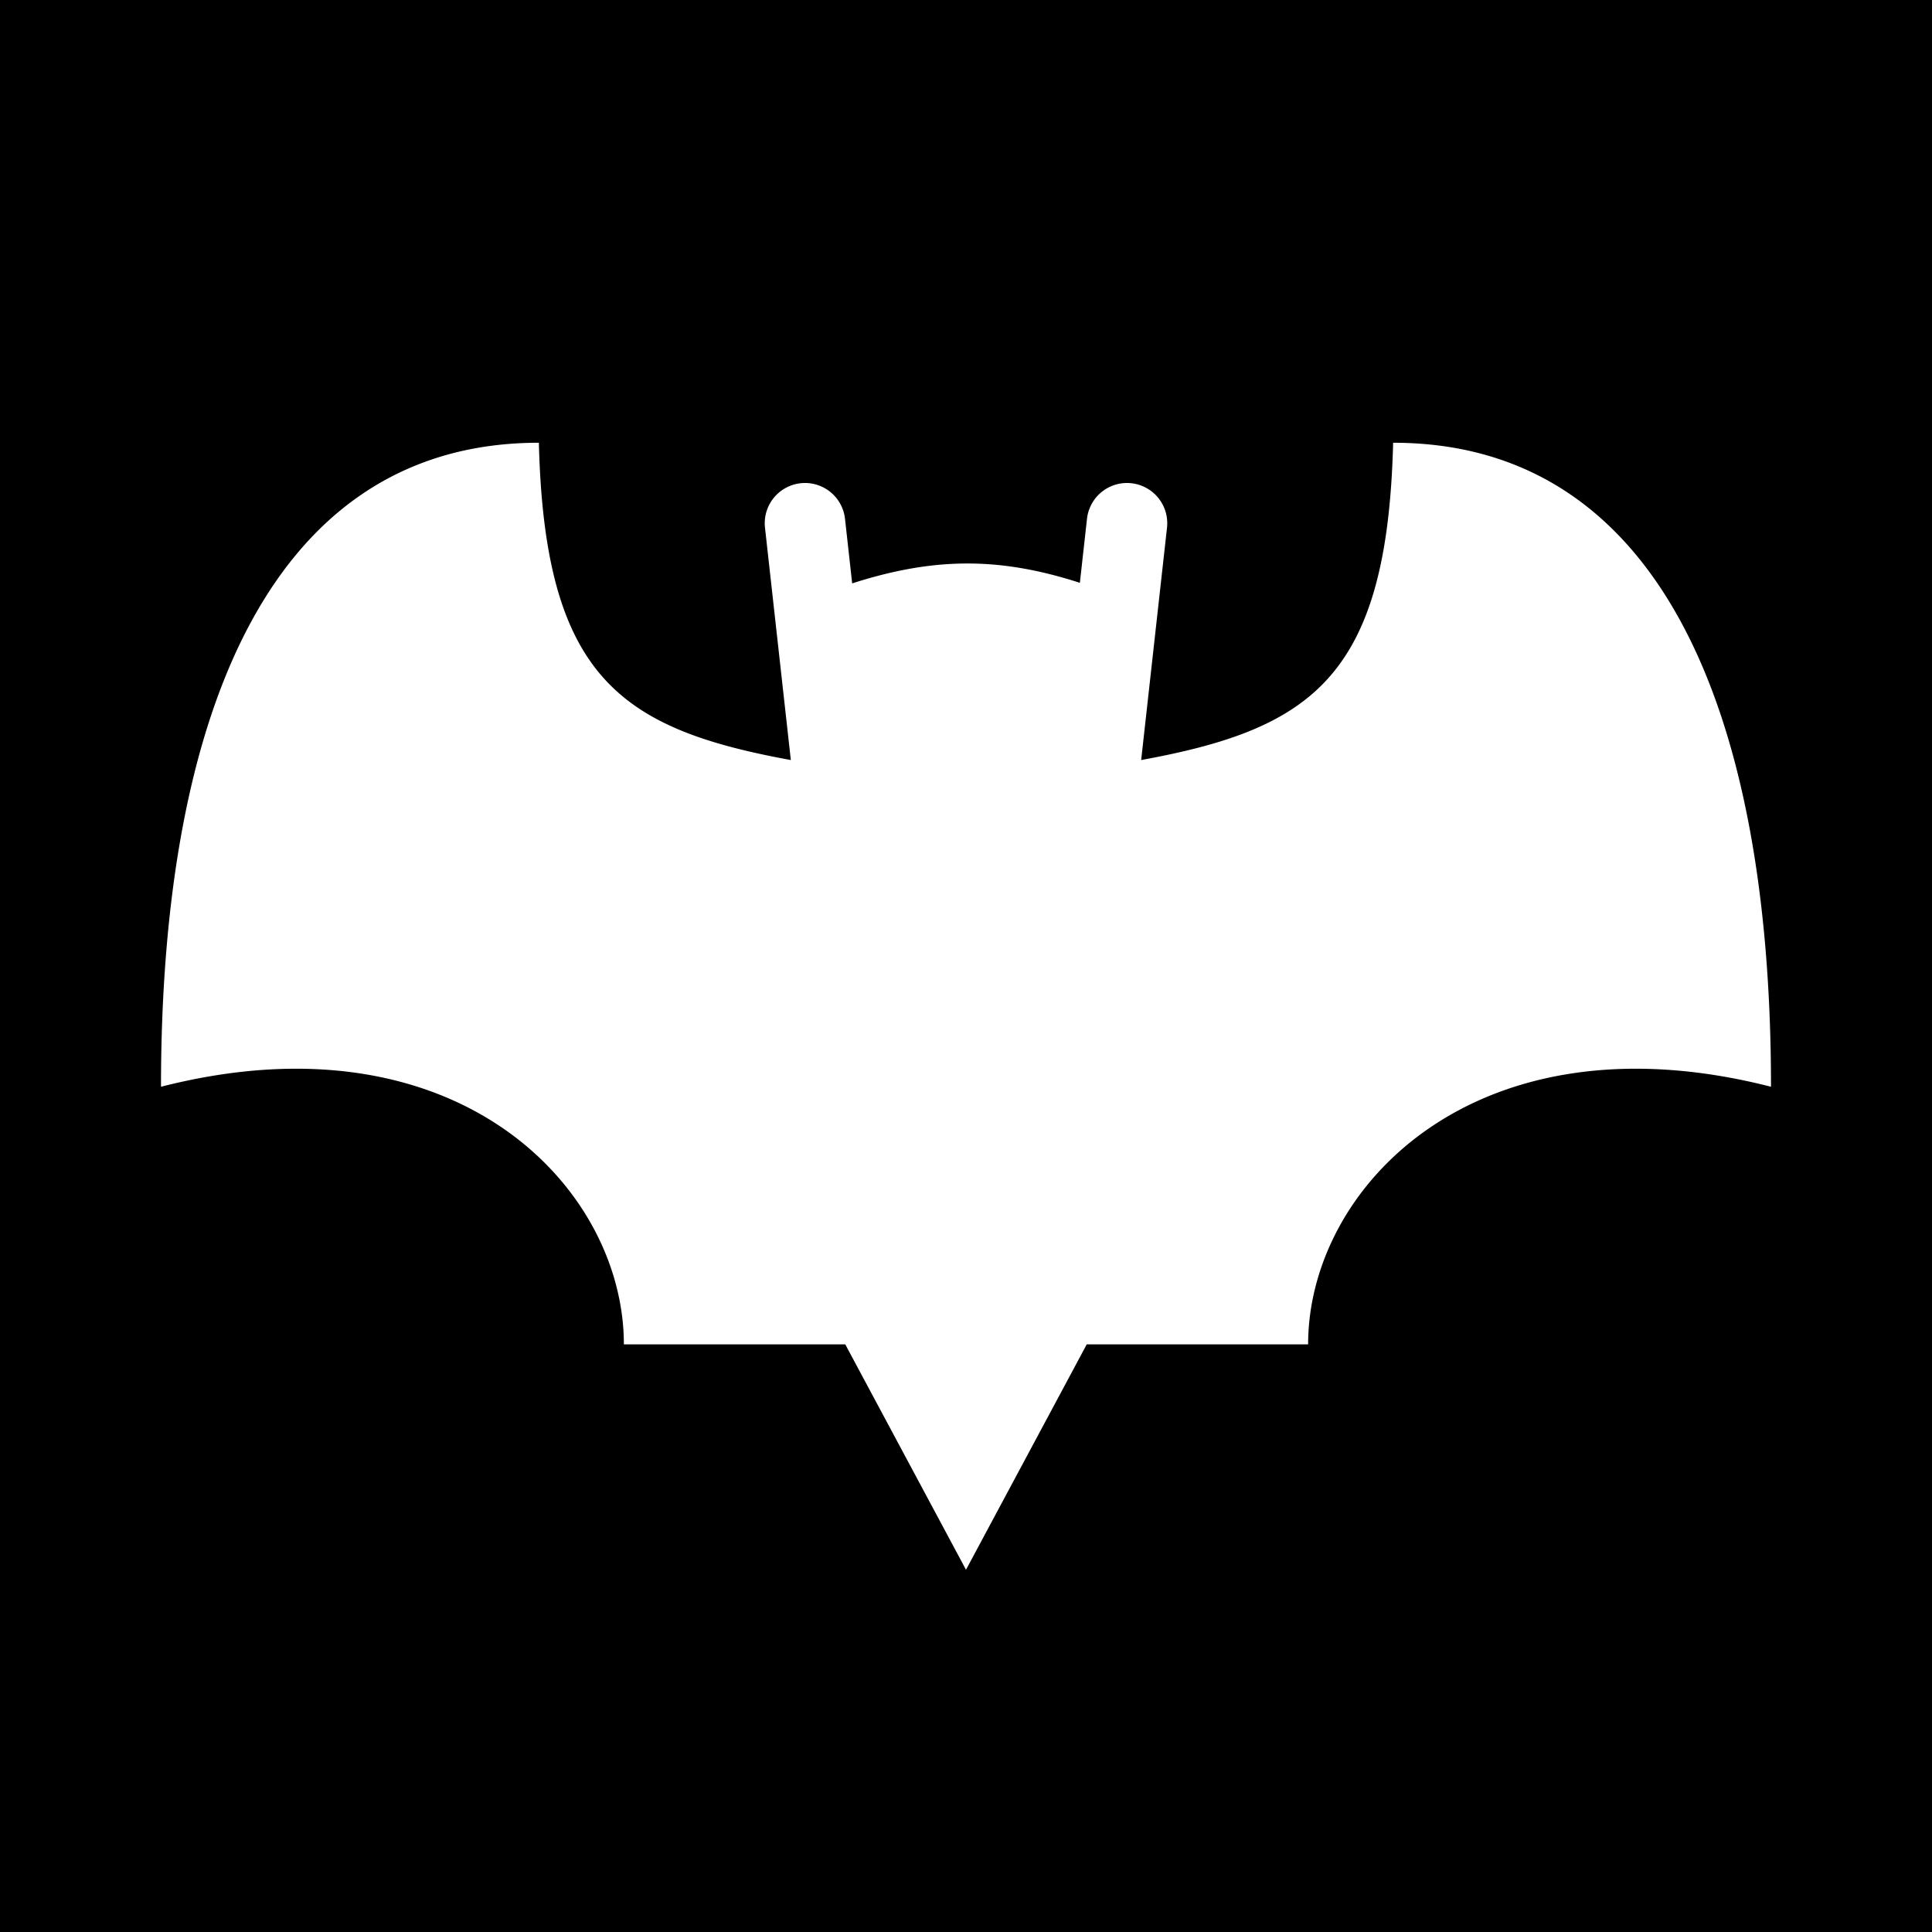 <svg xmlns="http://www.w3.org/2000/svg" width="1em" height="1em" viewBox="0 0 48 48"><g fill="none"><g clip-path="url(#IconifyId195ac99e25a590abd6906)"><path fill="currentColor" fill-rule="evenodd" d="M48 0H0v48h48zM20.994 12.89a1 1 0 0 0-1.988.22l.642 5.773c-4.246-.776-6.114-2.076-6.26-7.883C6.858 11 4 17.5 4 27c7.333-1.875 11.5 2.5 11.5 6.4H21l3 5.6l3-5.6h5.5c0-3.9 4.167-8.275 11.5-6.4c0-9.5-2.857-16-9.388-16c-.146 5.807-2.014 7.107-6.26 7.883l.642-5.773a1 1 0 0 0-1.988-.22l-.177 1.59c-.984-.318-1.898-.485-2.835-.48c-.933.005-1.844.18-2.822.494z" clip-rule="evenodd"/></g><defs><clipPath id="IconifyId195ac99e25a590abd6906"><path d="M0 0h48v48H0z"/></clipPath></defs></g></svg>